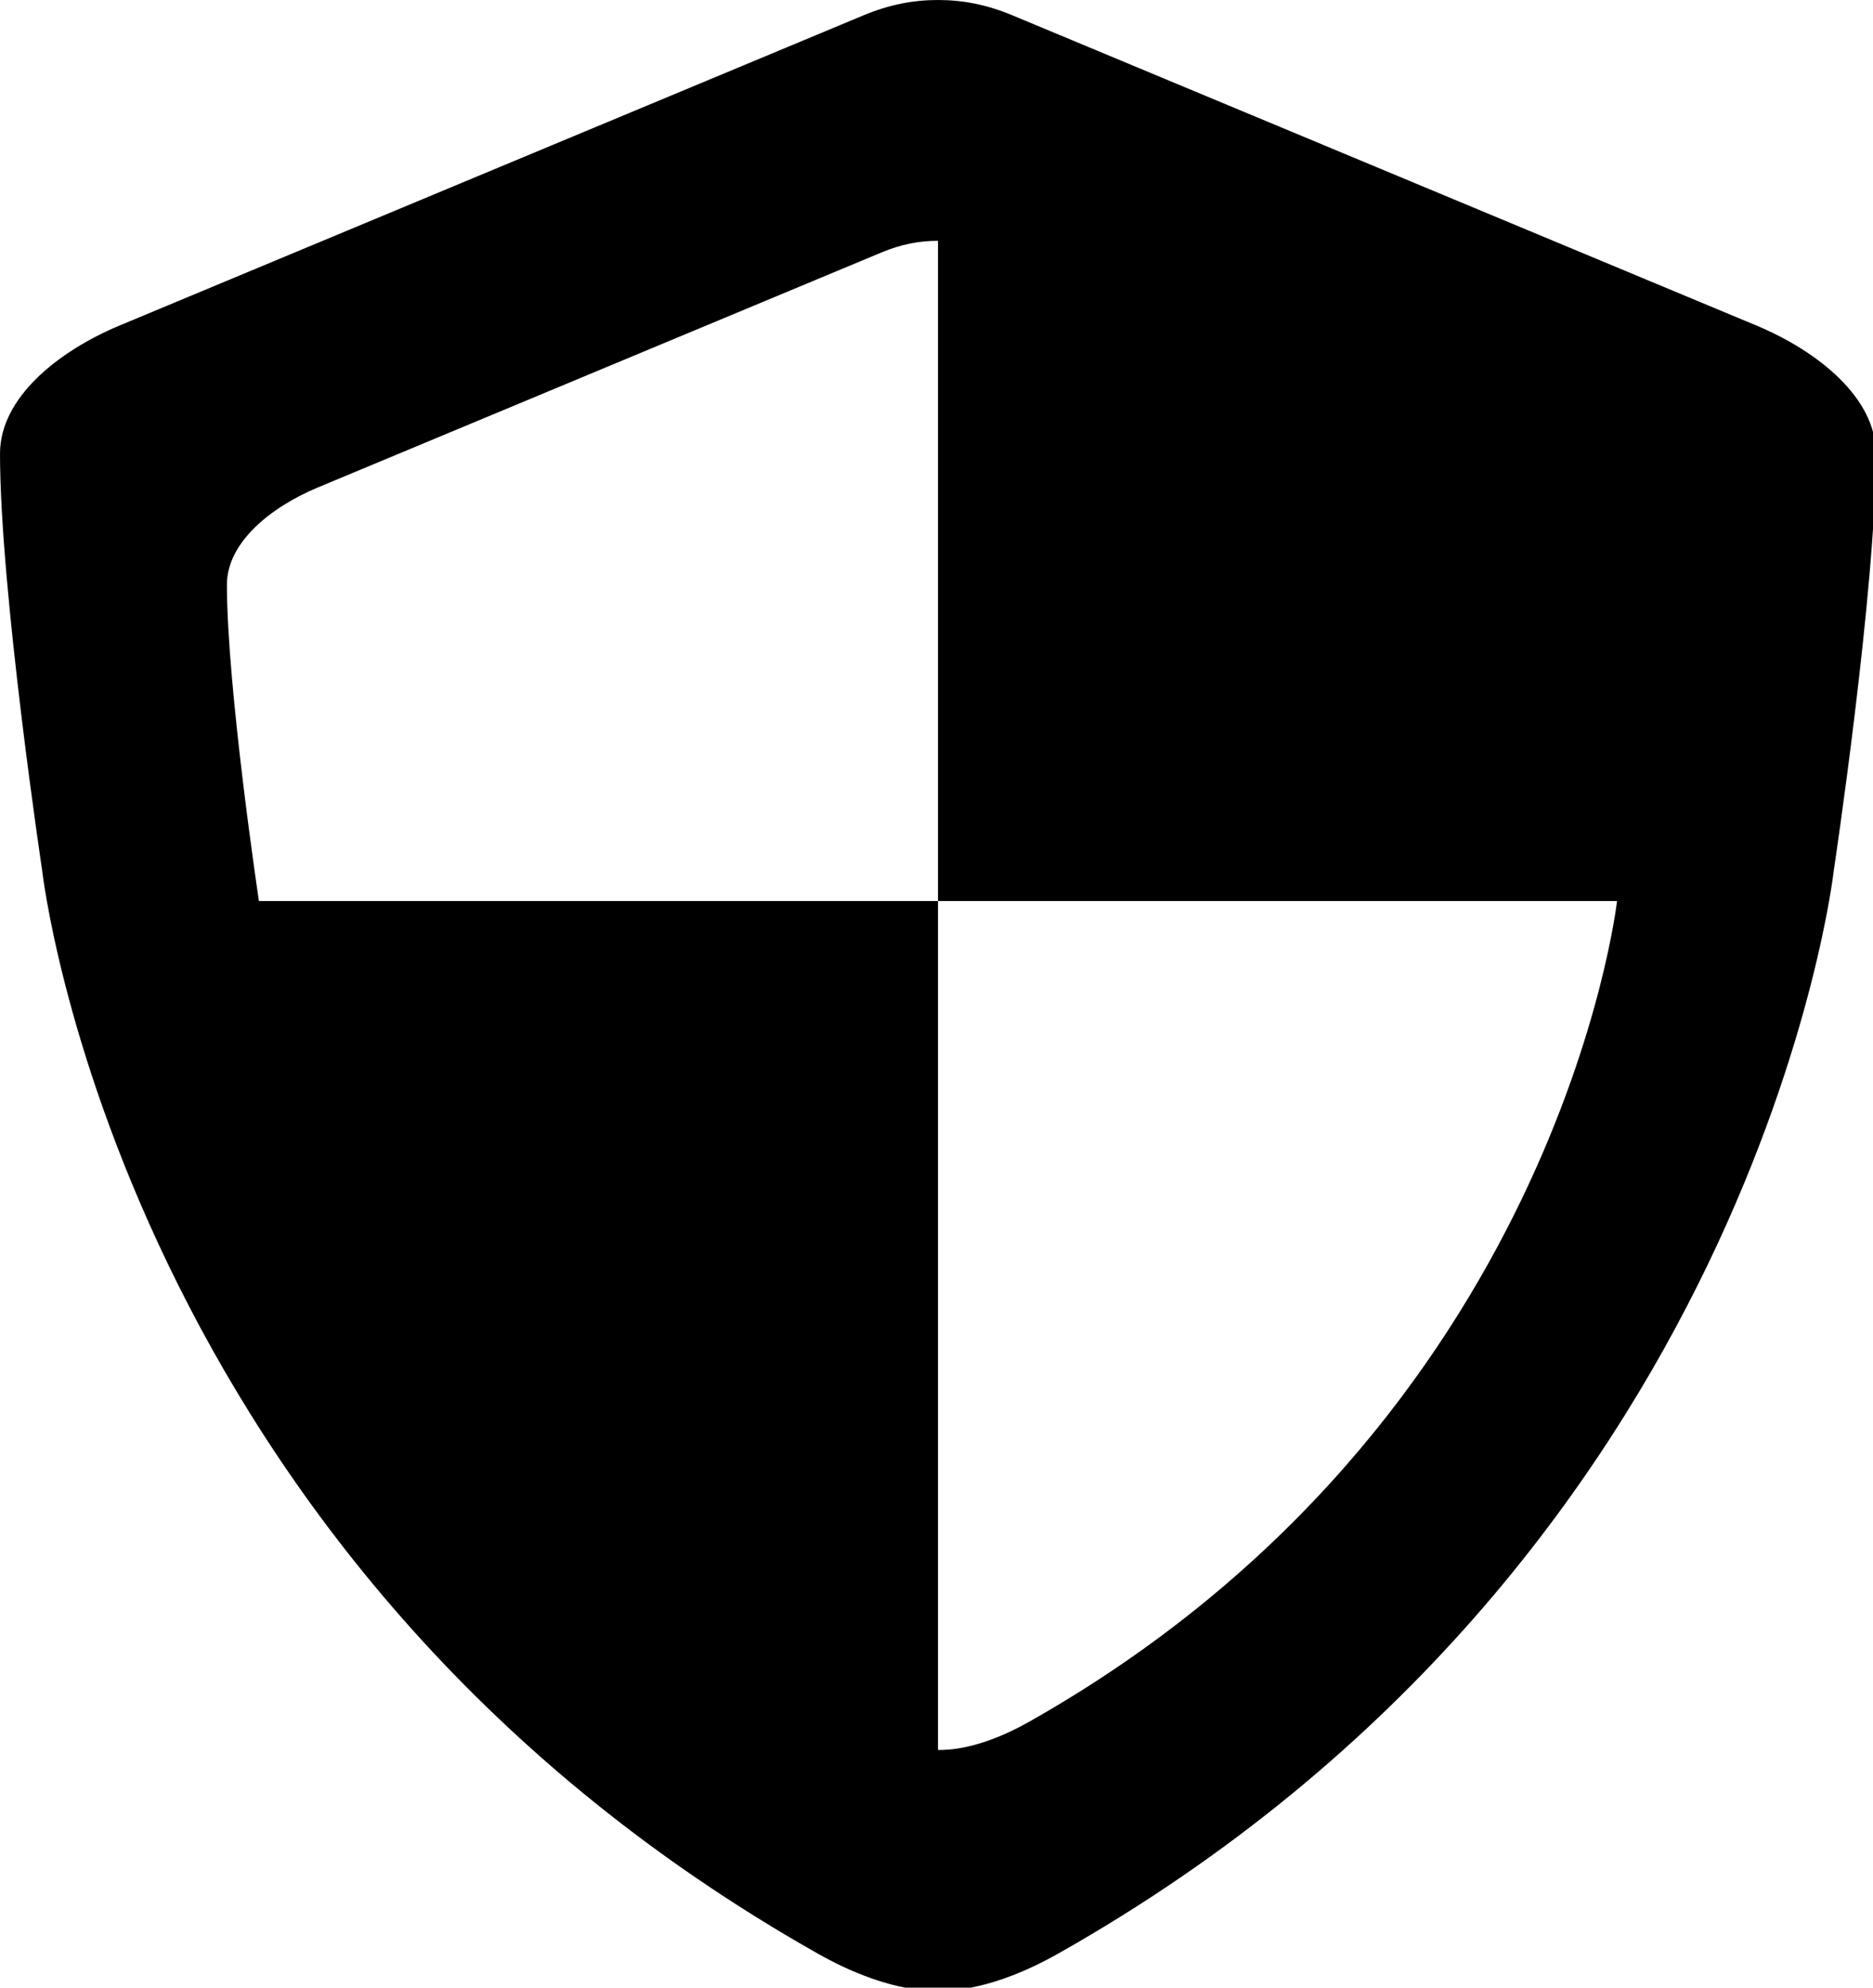 <?xml version="1.0" encoding="UTF-8" standalone="no"?>
<svg
   xmlns:dc="http://purl.org/dc/elements/1.1/"
   xmlns:cc="http://creativecommons.org/ns#"
   xmlns:rdf="http://www.w3.org/1999/02/22-rdf-syntax-ns#"
   xmlns:svg="http://www.w3.org/2000/svg"
   xmlns="http://www.w3.org/2000/svg"
   xmlns:sodipodi="http://sodipodi.sourceforge.net/DTD/sodipodi-0.dtd"
   xmlns:inkscape="http://www.inkscape.org/namespaces/inkscape"
   width="282.854"
   height="300"
   viewBox="0 0 74.838 79.375"
   version="1.1"
   id="svg868"
   inkscape:version="1.0.1 (3bc2e813f5, 2020-09-07)"
   sodipodi:docname="shield-quad-alt.svg">
  <defs
     id="defs862" />
  <sodipodi:namedview
     id="base"
     pagecolor="#ffffff"
     bordercolor="#666666"
     borderopacity="1.0"
     inkscape:pageopacity="0.0"
     inkscape:pageshadow="2"
     inkscape:zoom="1.8101934"
     inkscape:cx="252.66593"
     inkscape:cy="141.10579"
     inkscape:document-units="px"
     inkscape:current-layer="layer1"
     inkscape:document-rotation="0"
     showgrid="false"
     units="px"
     inkscape:window-width="2560"
     inkscape:window-height="1377"
     inkscape:window-x="2552"
     inkscape:window-y="-8"
     inkscape:window-maximized="1" />
  <g
     inkscape:label="Ebene 1"
     inkscape:groupmode="layer"
     id="layer1">
    <path
       id="rect900-8-5"
       style="fill:#000000;fill-opacity:1;stroke:#eb0000;stroke-width:0;stroke-miterlimit:4;stroke-dasharray:none;stroke-opacity:1"
       d="M 141.428 0 C 137.647 0 134.046 0.707 130.207 2.307 L 18.086 49.029 C 8.734 52.927 2.3684758e-15 59.948 0 68.352 C 0 88.893 6.367 131.25 6.367 131.25 C 6.367 131.25 17.985 234.945 123.307 294.398 C 133.353 300.07 139.779 300 141.428 300 C 143.077 300 149.5 300.07 159.547 294.398 C 264.868 234.945 276.486 131.25 276.486 131.25 C 276.486 131.25 282.854 88.893 282.854 68.352 C 282.854 59.948 274.12 52.927 264.768 49.029 L 152.646 2.307 C 148.808 0.707 145.209 5.9211895e-16 141.428 0 z M 141.426 36.287 L 141.426 135.785 L 243.812 135.785 C 243.812 135.785 235.006 214.394 155.164 259.465 C 147.548 263.764 142.676 263.713 141.426 263.713 L 141.426 135.785 L 39.041 135.785 C 39.041 135.785 34.215 103.677 34.215 88.105 C 34.215 81.735 40.836 76.411 47.926 73.457 L 132.92 38.039 C 135.83 36.826 138.56 36.287 141.426 36.287 z "
       transform="scale(0.265)" />
  </g>
</svg>
